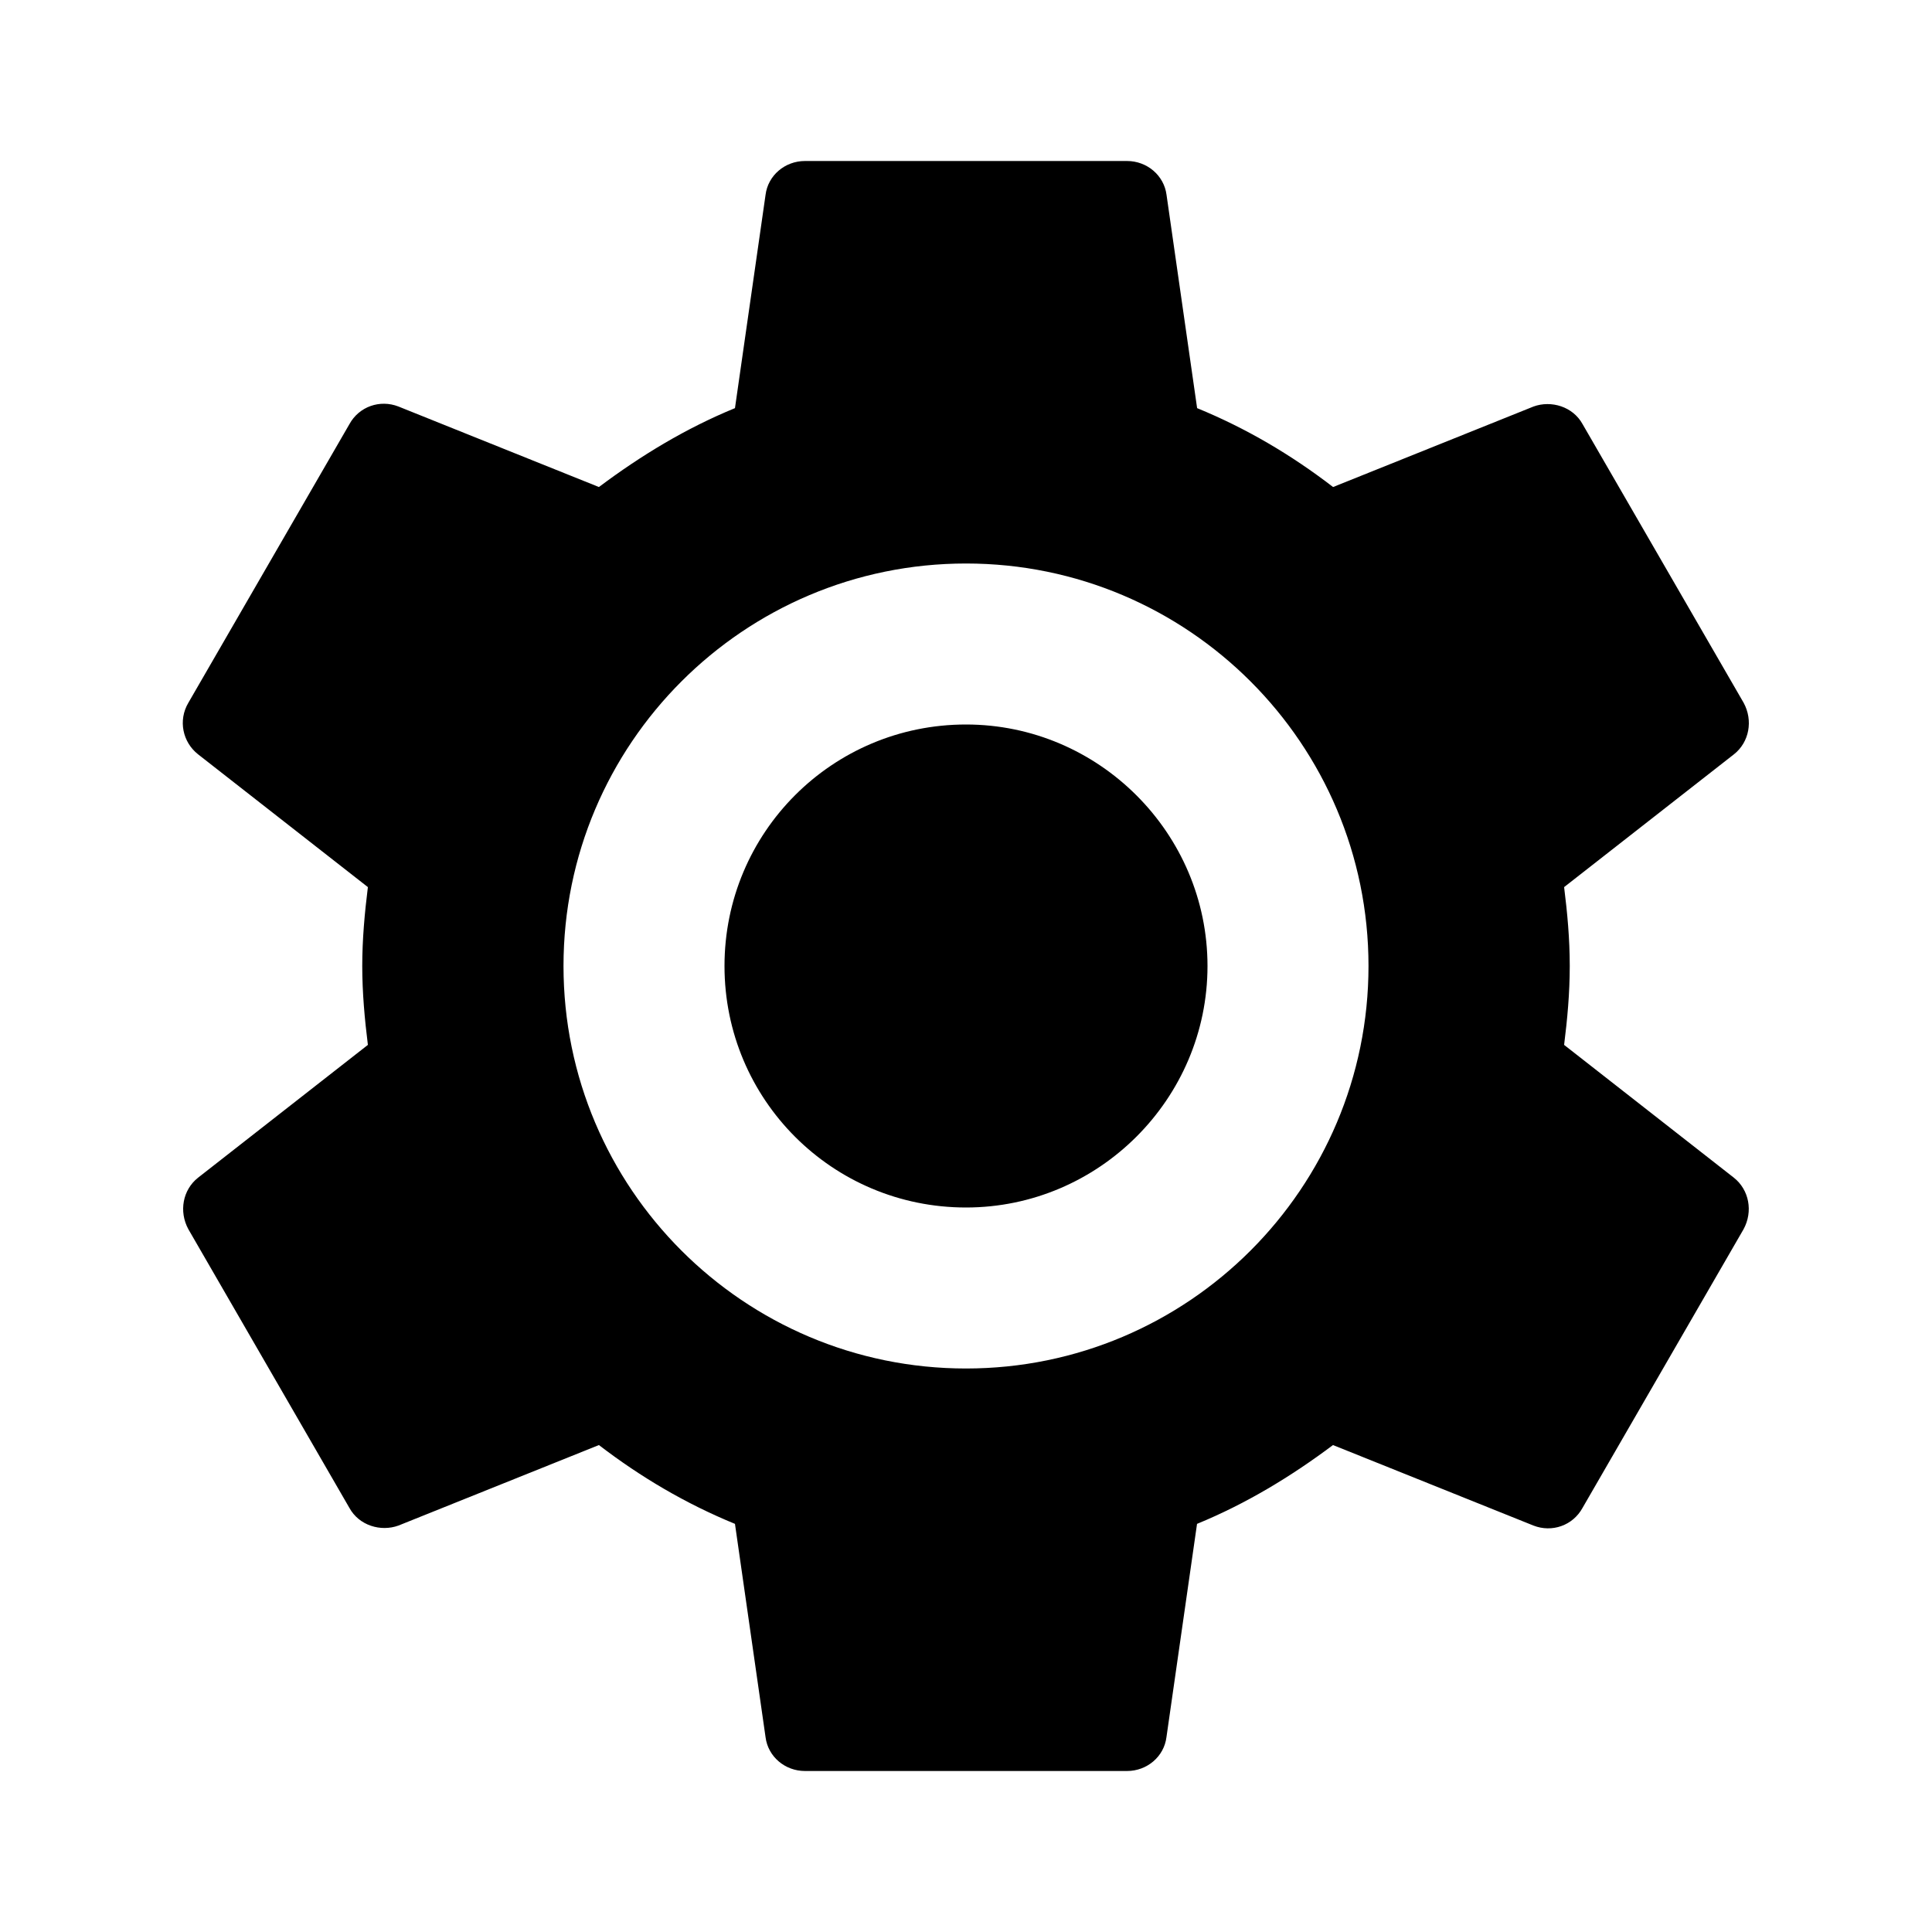 <svg xmlns="http://www.w3.org/2000/svg" xmlns:xlink="http://www.w3.org/1999/xlink" version="1.1"  x="0px" y="0px" width="32" height="32" viewBox="0 0 24 24" enable-background="new 0 0 24 24" xml:space="preserve" preserveAspectRatio="none" viewbox="0 0 32 32">
<path d="M19.43,12.98c0.04-0.32,0.07-0.64,0.07-0.98s-0.03-0.66-0.07-0.98l2.11-1.65c0.19-0.15,0.24-0.42,0.12-0.64l-2-3.46  c-0.12-0.22-0.391-0.3-0.61-0.22l-2.49,1c-0.52-0.4-1.079-0.73-1.689-0.98l-0.38-2.65C14.46,2.18,14.25,2,14,2h-4  C9.75,2,9.54,2.18,9.51,2.42L9.13,5.07C8.52,5.32,7.96,5.66,7.44,6.05l-2.49-1c-0.23-0.09-0.49,0-0.61,0.22l-2,3.46  C2.21,8.95,2.27,9.22,2.46,9.37l2.11,1.65C4.53,11.34,4.5,11.67,4.5,12s0.03,0.66,0.07,0.98l-2.11,1.65  c-0.19,0.15-0.24,0.42-0.12,0.64l2,3.461c0.12,0.22,0.39,0.3,0.61,0.22l2.49-1c0.52,0.399,1.08,0.729,1.69,0.979l0.38,2.65  C9.54,21.82,9.75,22,10,22h4c0.25,0,0.46-0.18,0.49-0.42l0.38-2.65c0.61-0.25,1.17-0.59,1.689-0.979l2.49,1  c0.23,0.09,0.49,0,0.61-0.22l2-3.461c0.12-0.22,0.07-0.489-0.12-0.64L19.43,12.98z M12,17c-2.76,0-5-2.24-5-5s2.24-5,5-5s5,2.24,5,5  S14.76,17,12,17z M15,12c0,1.65-1.35,3-3,3c-1.66,0-3-1.34-3-3s1.34-3,3-3C13.65,9,15,10.35,15,12z"></path>
</svg>
